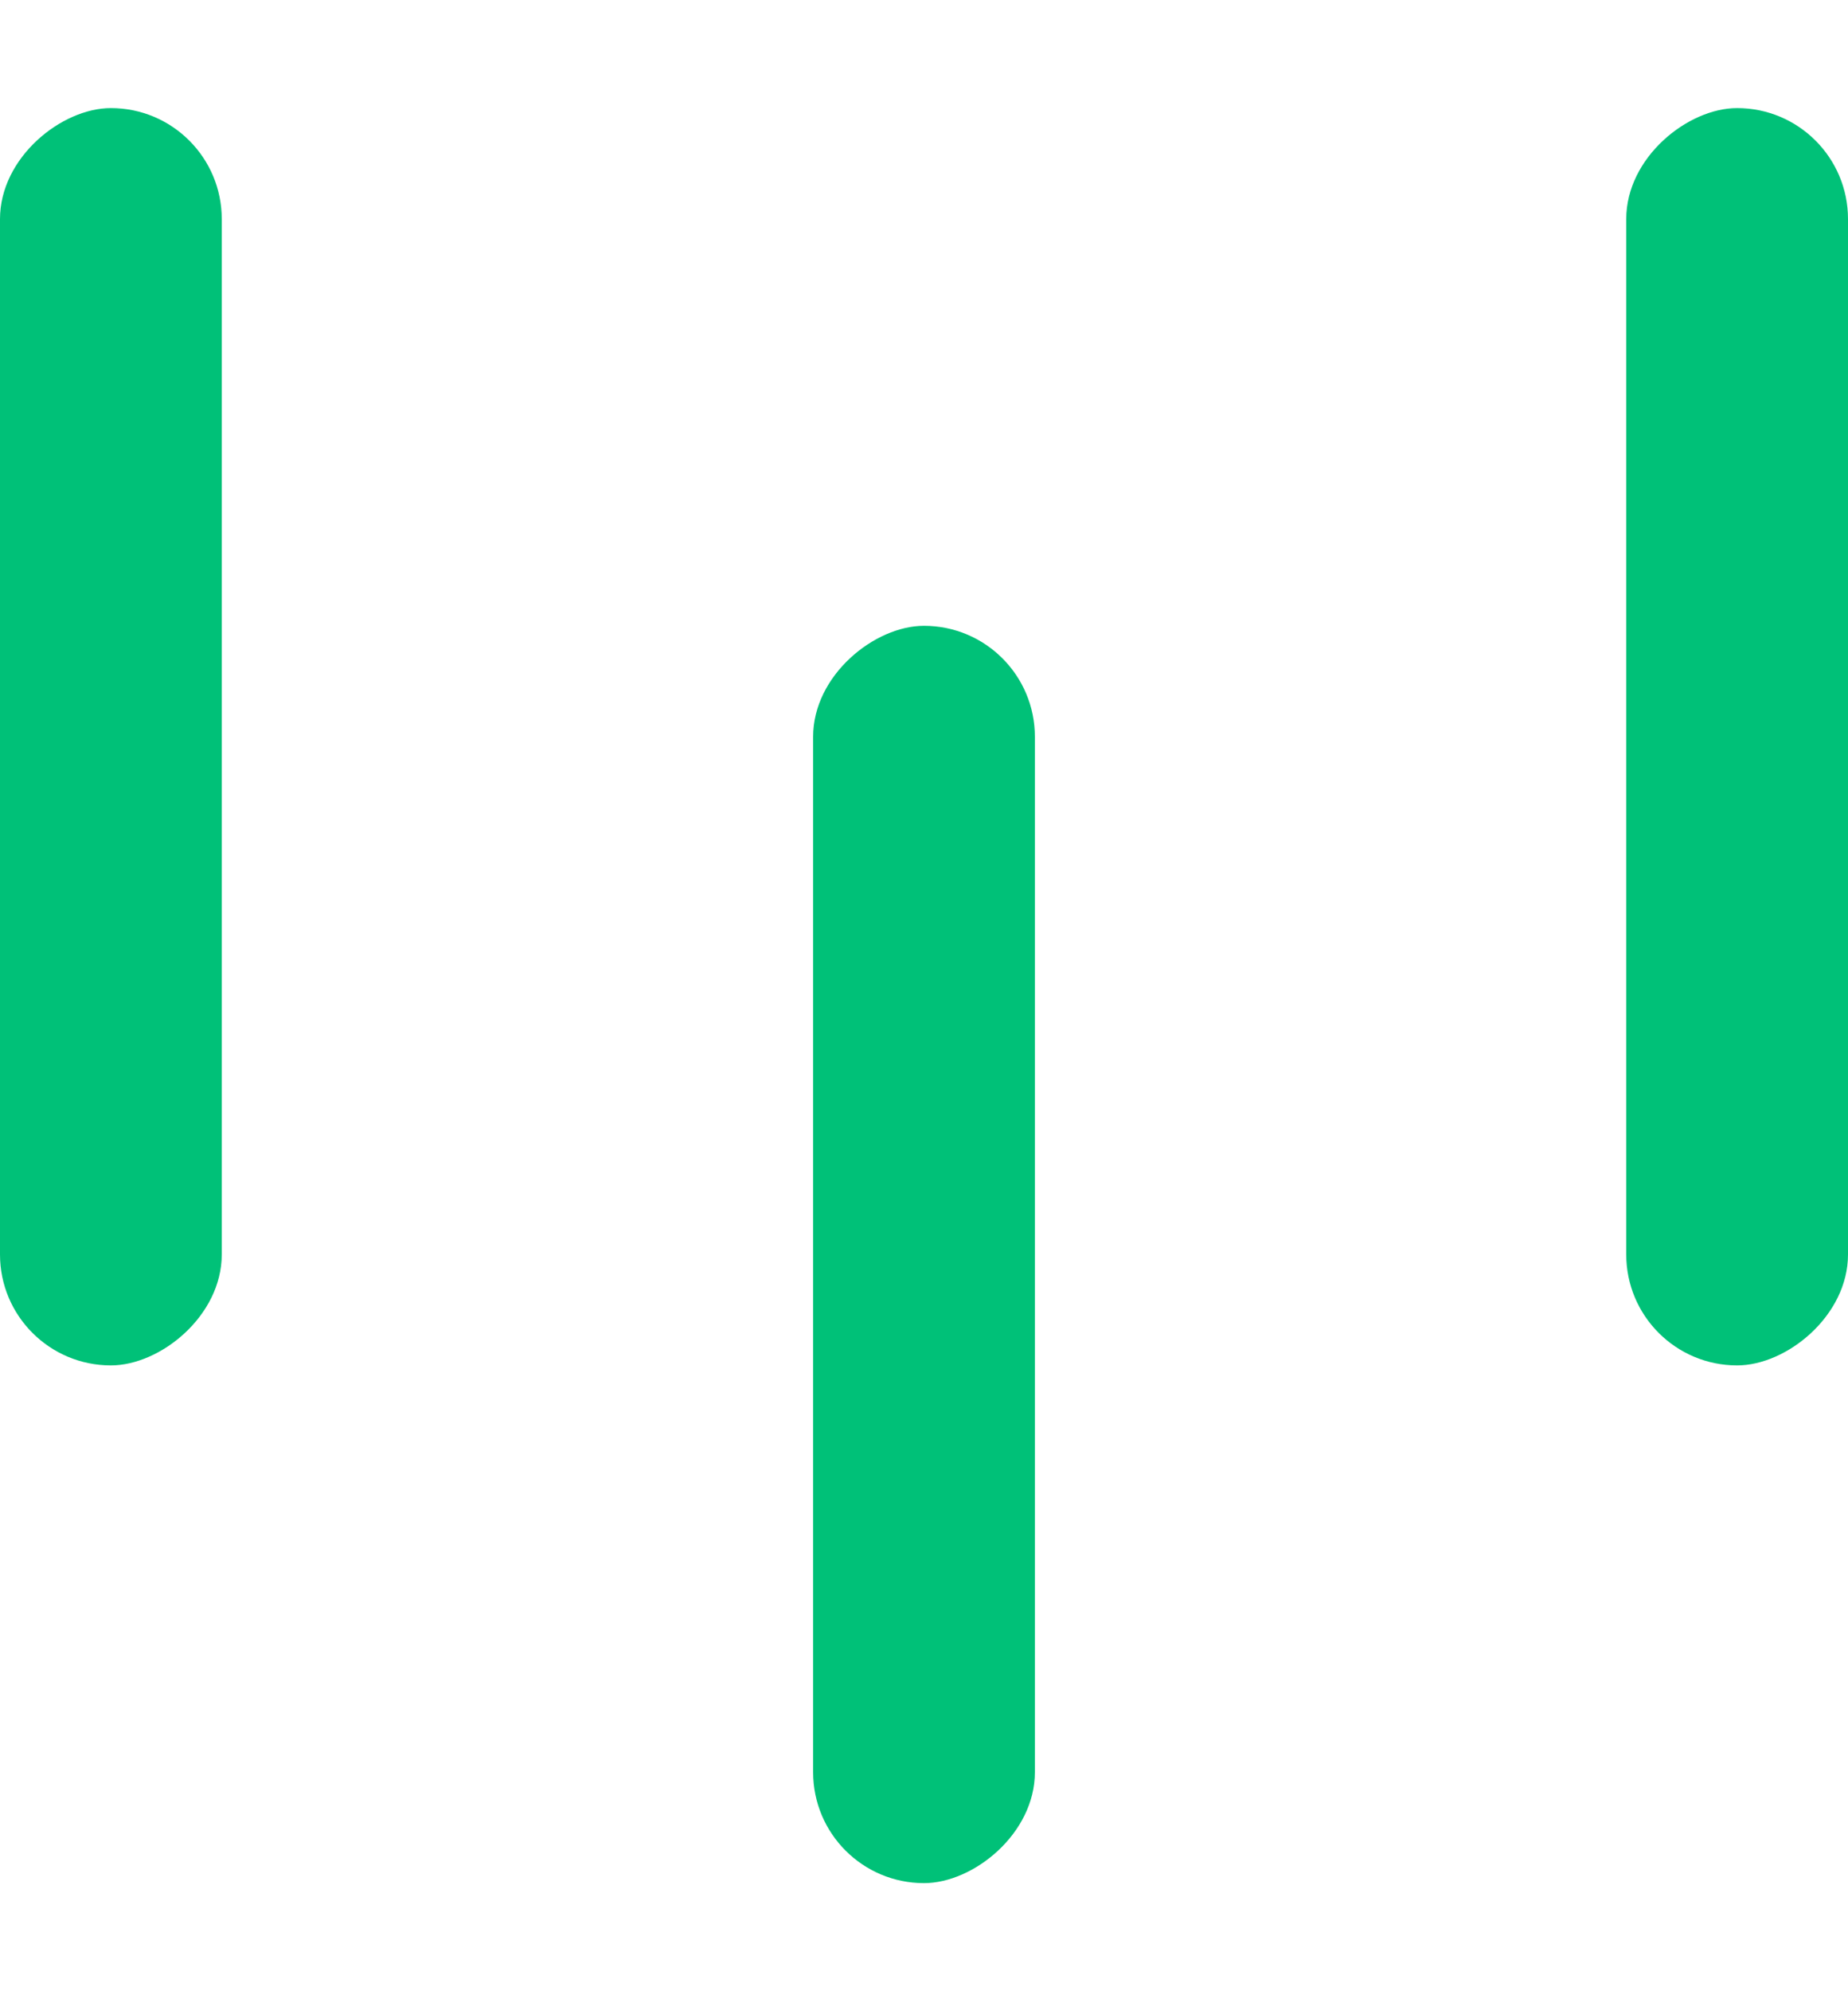 <svg width="13" height="14" viewBox="0 0 13 14" fill="none" xmlns="http://www.w3.org/2000/svg">
<rect x="5.72" y="13.24" width="8.84" height="1.56" rx="0.78" transform="rotate(-90 5.72 13.24)" fill="#00C178"/>
<rect x="11.44" y="9.6" width="8.84" height="1.56" rx="0.78" transform="rotate(-90 11.44 9.6)" fill="#00C178"/>
<rect y="9.6" width="8.84" height="1.56" rx="0.78" transform="rotate(-90 0 9.6)" fill="#00C178"/>
</svg>
